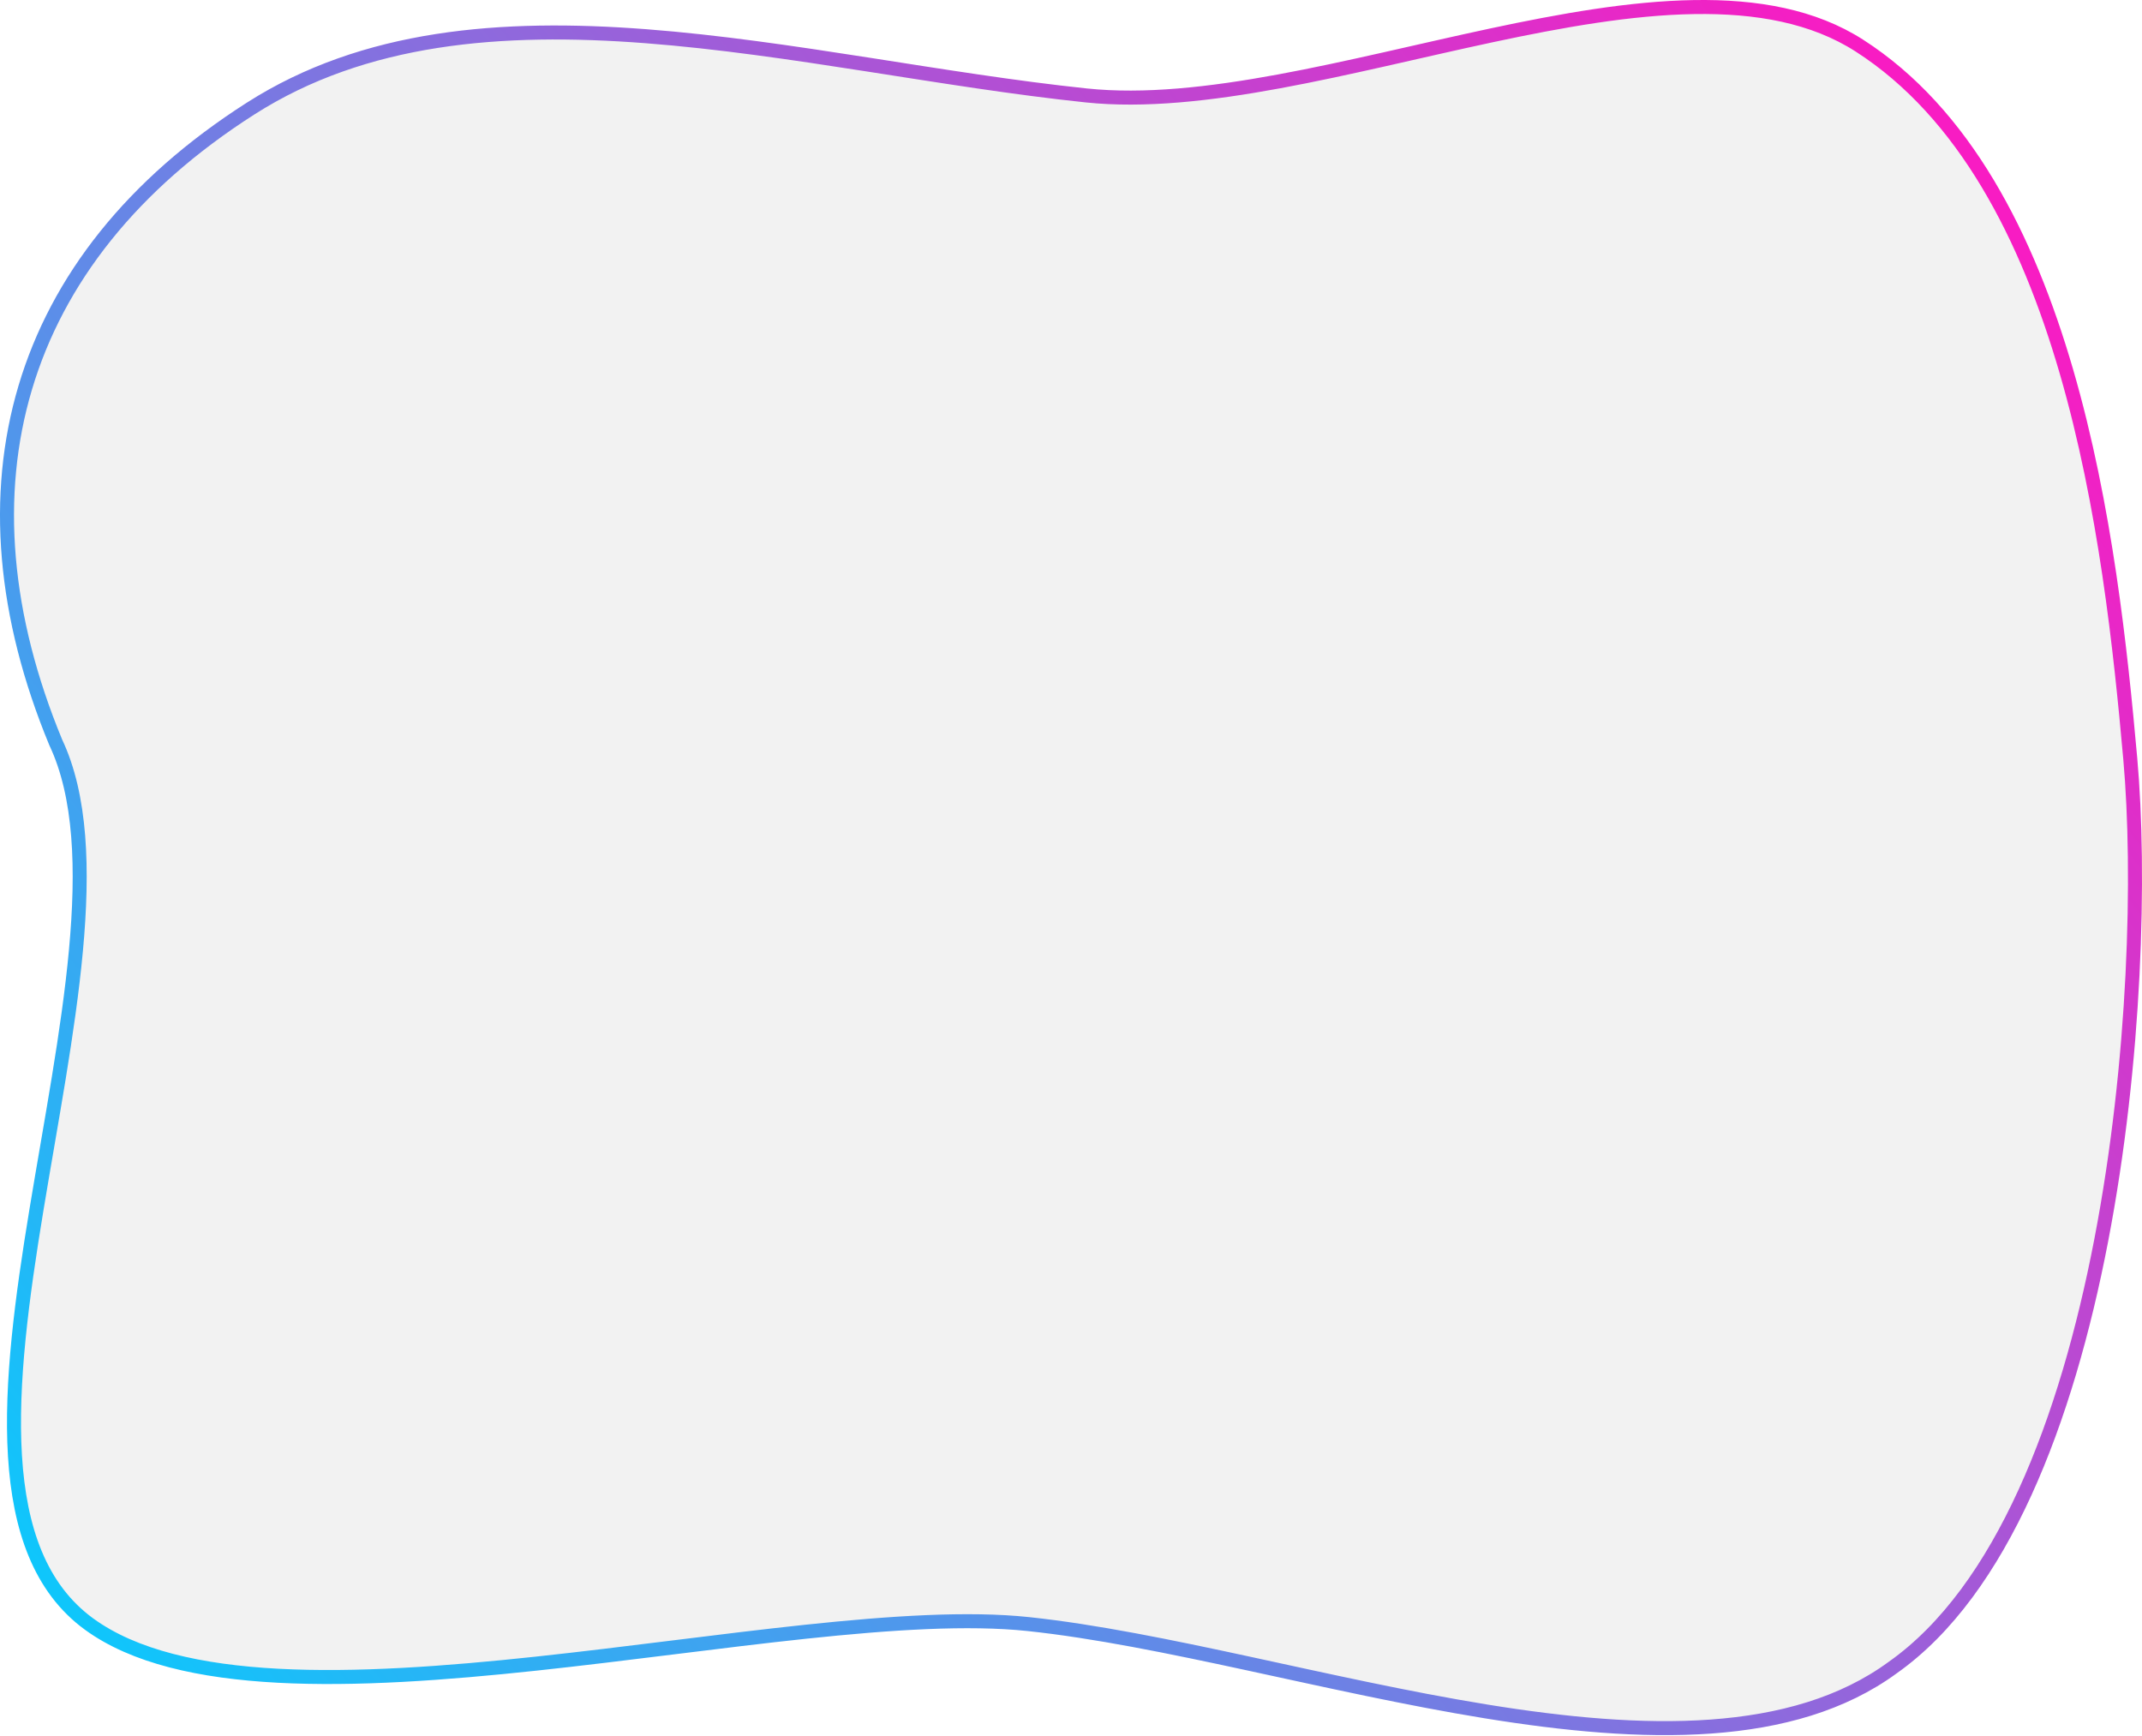 <svg width="1529" height="1239" viewBox="0 0 1529 1239" fill="none" xmlns="http://www.w3.org/2000/svg">
<path fill-rule="evenodd" clip-rule="evenodd" d="M775.324 68.11C941.227 85.541 1196.13 -51.594 1327.23 32.535C1477.35 128.871 1506.81 386.787 1520.62 541.47C1535.13 704.04 1507.26 1080.06 1351.04 1190.27C1208.34 1294.79 924.814 1179.46 734 1159.21C562.841 1141.05 191.9 1252.69 63.585 1159.21C-77.089 1056.72 112.033 682.868 39.807 529.937C-34.706 349.93 9.847 185.382 178.951 77.448C341.267 -26.153 570.348 46.574 775.324 68.11Z" fill="#C4C4C4" fill-opacity="0.23" stroke="url(#paint0_linear_156_318)" stroke-width="10"/>
<defs>
<linearGradient id="paint0_linear_156_318" x1="1405" y1="126.5" x2="-24" y2="1233" gradientUnits="userSpaceOnUse">
<stop stop-color="#F81CC3"/>
<stop offset="1" stop-color="#00D1FF"/>
</linearGradient>
</defs>
</svg>
